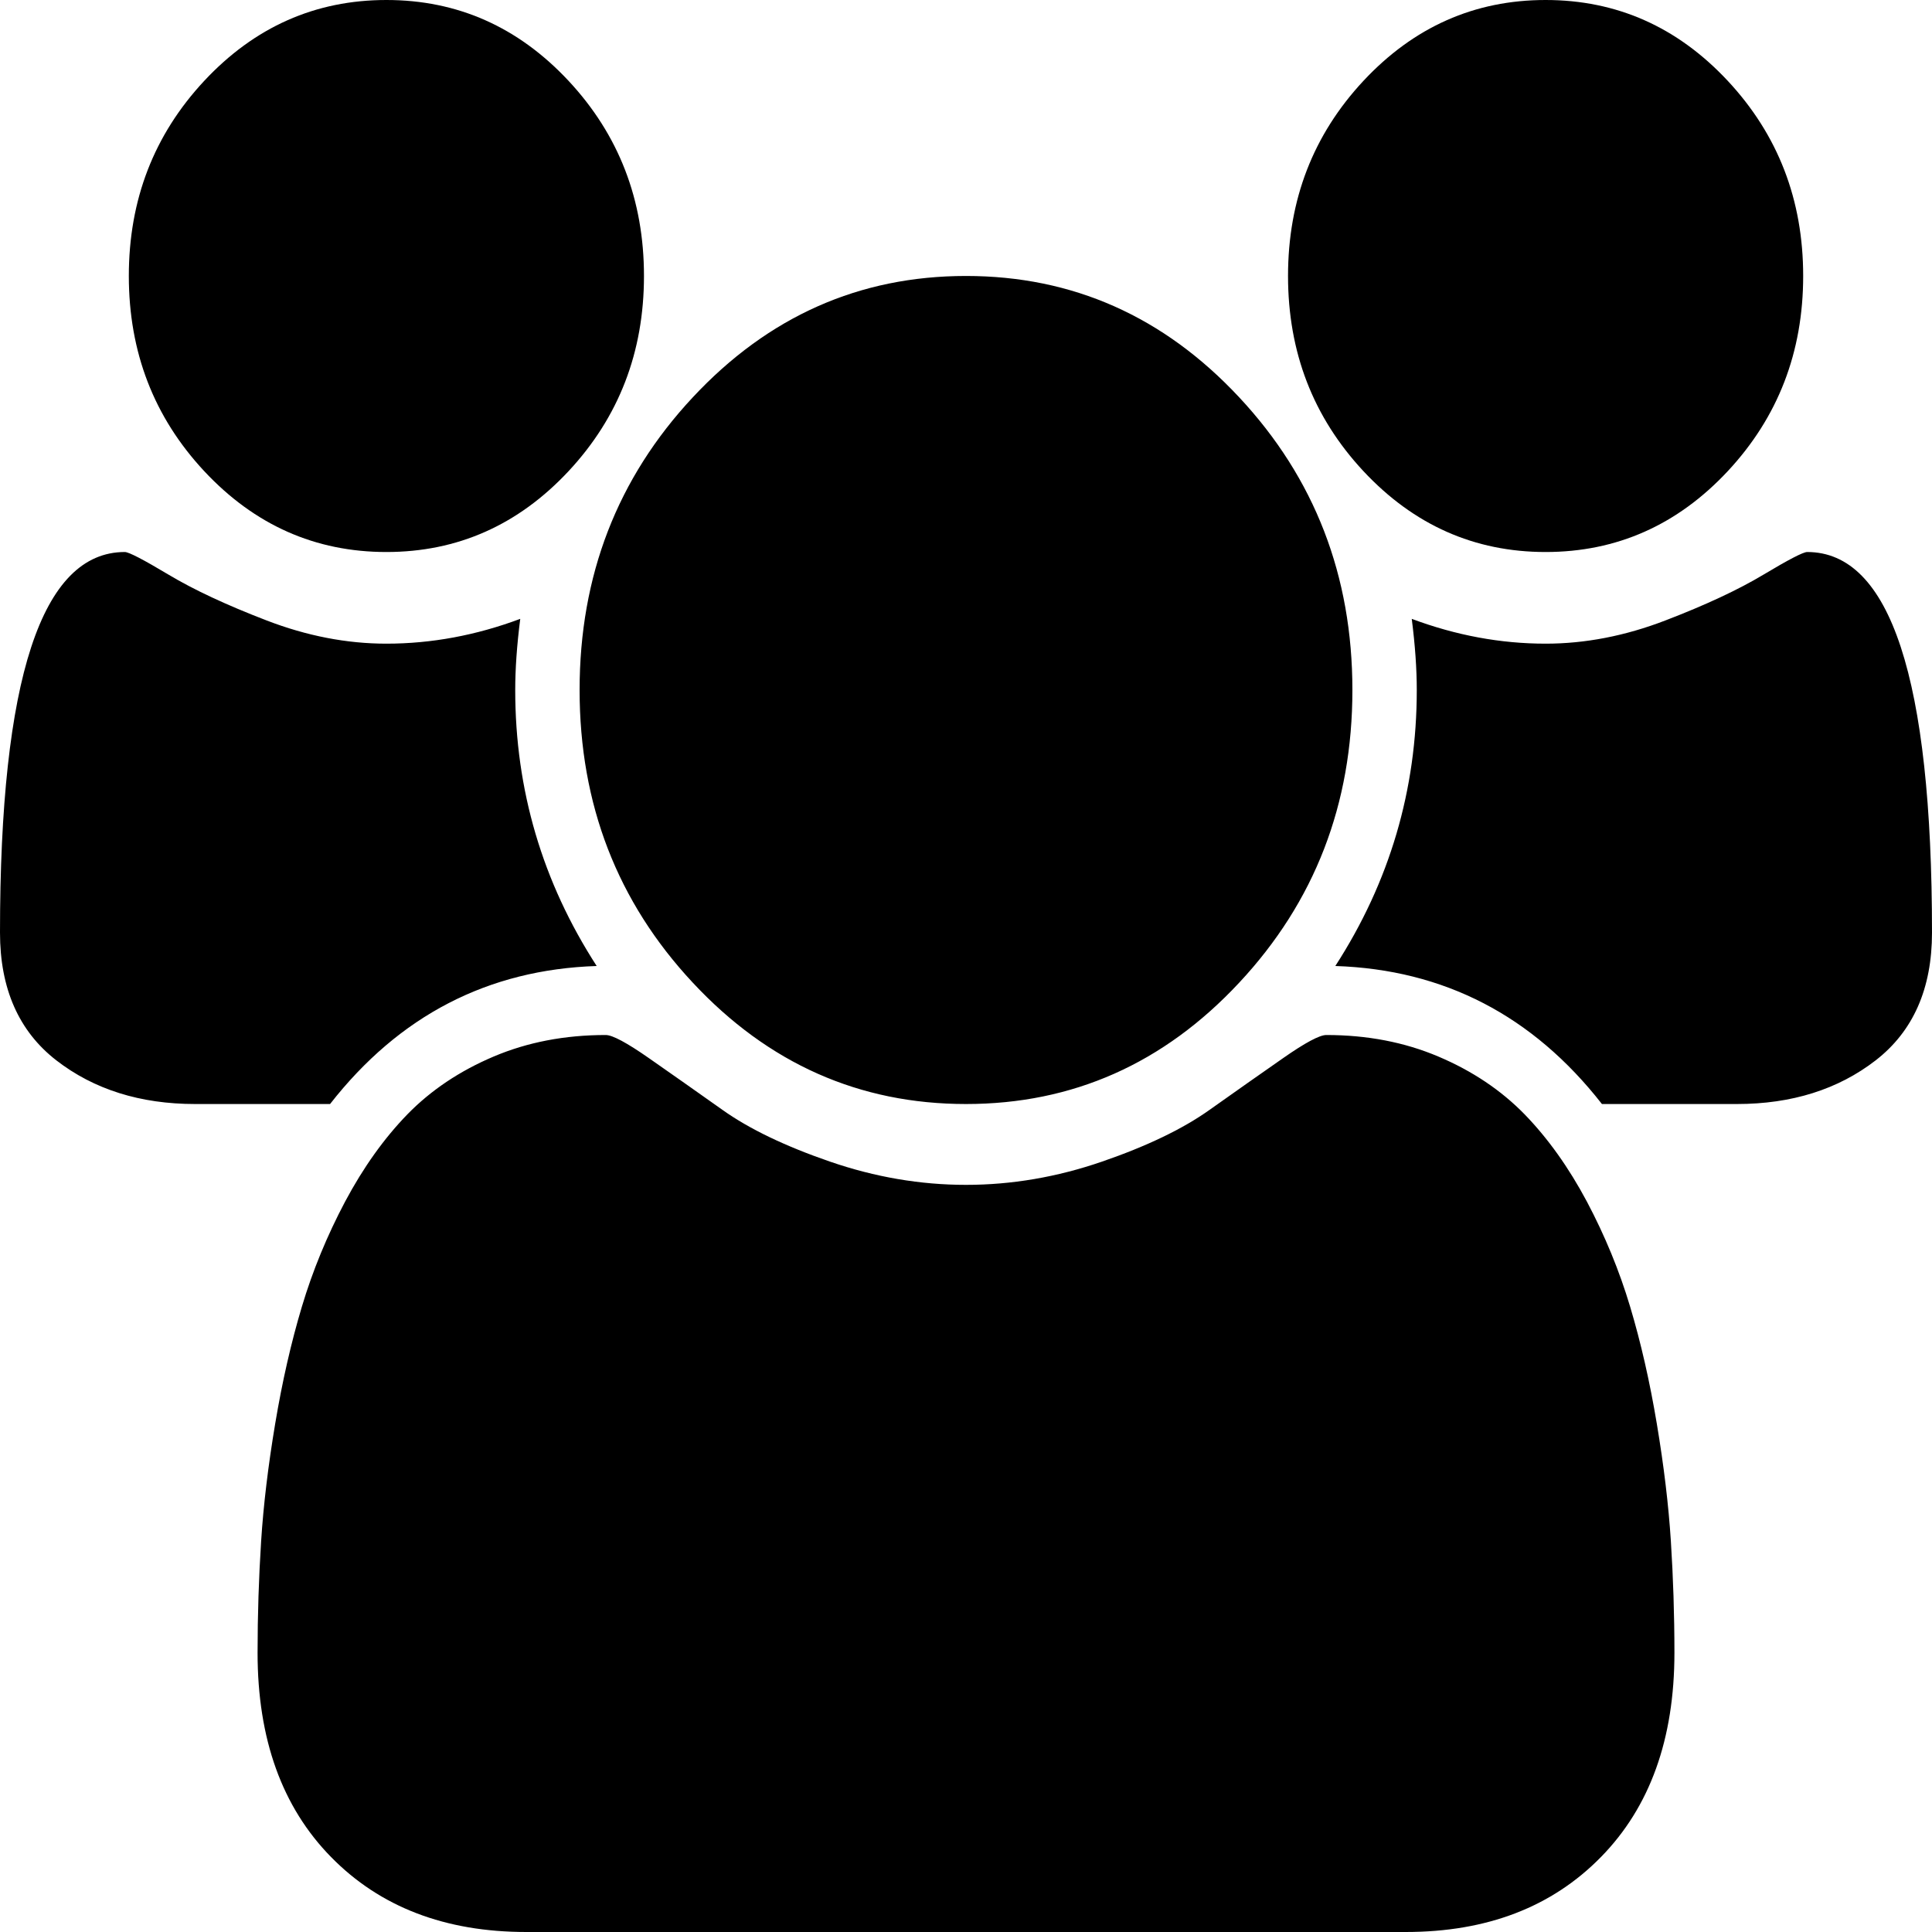 <svg width="25" height="25" viewBox="0 0 25 25" fill="none" xmlns="http://www.w3.org/2000/svg">
<path d="M7.721 12.5C6.315 12.546 5.165 13.142 4.271 14.286H2.526C1.814 14.286 1.215 14.097 0.729 13.721C0.243 13.344 0 12.793 0 12.068C0 8.784 0.538 7.143 1.615 7.143C1.667 7.143 1.855 7.241 2.181 7.436C2.507 7.631 2.93 7.829 3.451 8.029C3.971 8.229 4.488 8.329 5 8.329C5.582 8.329 6.159 8.222 6.732 8.008C6.688 8.352 6.667 8.659 6.667 8.929C6.667 10.221 7.018 11.412 7.721 12.5ZM21.667 21.387C21.667 22.503 21.35 23.384 20.716 24.03C20.082 24.677 19.241 25 18.19 25H6.81C5.76 25 4.918 24.677 4.284 24.03C3.65 23.384 3.333 22.503 3.333 21.387C3.333 20.894 3.349 20.413 3.379 19.943C3.409 19.473 3.47 18.966 3.561 18.422C3.652 17.878 3.767 17.373 3.906 16.909C4.045 16.444 4.232 15.99 4.466 15.548C4.701 15.107 4.97 14.73 5.273 14.418C5.577 14.107 5.948 13.858 6.387 13.672C6.825 13.486 7.309 13.393 7.839 13.393C7.925 13.393 8.112 13.493 8.398 13.693C8.685 13.893 9.002 14.116 9.349 14.362C9.696 14.609 10.161 14.832 10.742 15.032C11.324 15.232 11.91 15.332 12.5 15.332C13.09 15.332 13.676 15.232 14.258 15.032C14.839 14.832 15.304 14.609 15.651 14.362C15.998 14.116 16.315 13.893 16.602 13.693C16.888 13.493 17.075 13.393 17.162 13.393C17.691 13.393 18.175 13.486 18.613 13.672C19.052 13.858 19.423 14.107 19.727 14.418C20.03 14.73 20.299 15.107 20.534 15.548C20.768 15.99 20.955 16.444 21.094 16.909C21.233 17.373 21.348 17.878 21.439 18.422C21.53 18.966 21.591 19.473 21.621 19.943C21.651 20.413 21.667 20.894 21.667 21.387ZM8.333 3.571C8.333 4.557 8.008 5.399 7.357 6.097C6.706 6.794 5.92 7.143 5 7.143C4.08 7.143 3.294 6.794 2.643 6.097C1.992 5.399 1.667 4.557 1.667 3.571C1.667 2.586 1.992 1.744 2.643 1.046C3.294 0.349 4.08 0 5 0C5.92 0 6.706 0.349 7.357 1.046C8.008 1.744 8.333 2.586 8.333 3.571ZM17.5 8.929C17.5 10.407 17.012 11.67 16.035 12.716C15.059 13.763 13.88 14.286 12.5 14.286C11.12 14.286 9.941 13.763 8.965 12.716C7.988 11.67 7.5 10.407 7.5 8.929C7.5 7.45 7.988 6.187 8.965 5.141C9.941 4.095 11.12 3.571 12.5 3.571C13.88 3.571 15.059 4.095 16.035 5.141C17.012 6.187 17.5 7.45 17.5 8.929ZM25 12.068C25 12.793 24.757 13.344 24.271 13.721C23.785 14.097 23.186 14.286 22.474 14.286H20.729C19.835 13.142 18.685 12.546 17.279 12.5C17.982 11.412 18.333 10.221 18.333 8.929C18.333 8.659 18.312 8.352 18.268 8.008C18.841 8.222 19.418 8.329 20 8.329C20.512 8.329 21.029 8.229 21.549 8.029C22.07 7.829 22.494 7.631 22.819 7.436C23.145 7.241 23.333 7.143 23.385 7.143C24.462 7.143 25 8.784 25 12.068ZM23.333 3.571C23.333 4.557 23.008 5.399 22.357 6.097C21.706 6.794 20.92 7.143 20 7.143C19.08 7.143 18.294 6.794 17.643 6.097C16.992 5.399 16.667 4.557 16.667 3.571C16.667 2.586 16.992 1.744 17.643 1.046C18.294 0.349 19.08 0 20 0C20.92 0 21.706 0.349 22.357 1.046C23.008 1.744 23.333 2.586 23.333 3.571Z" fill="black"/>
</svg>
